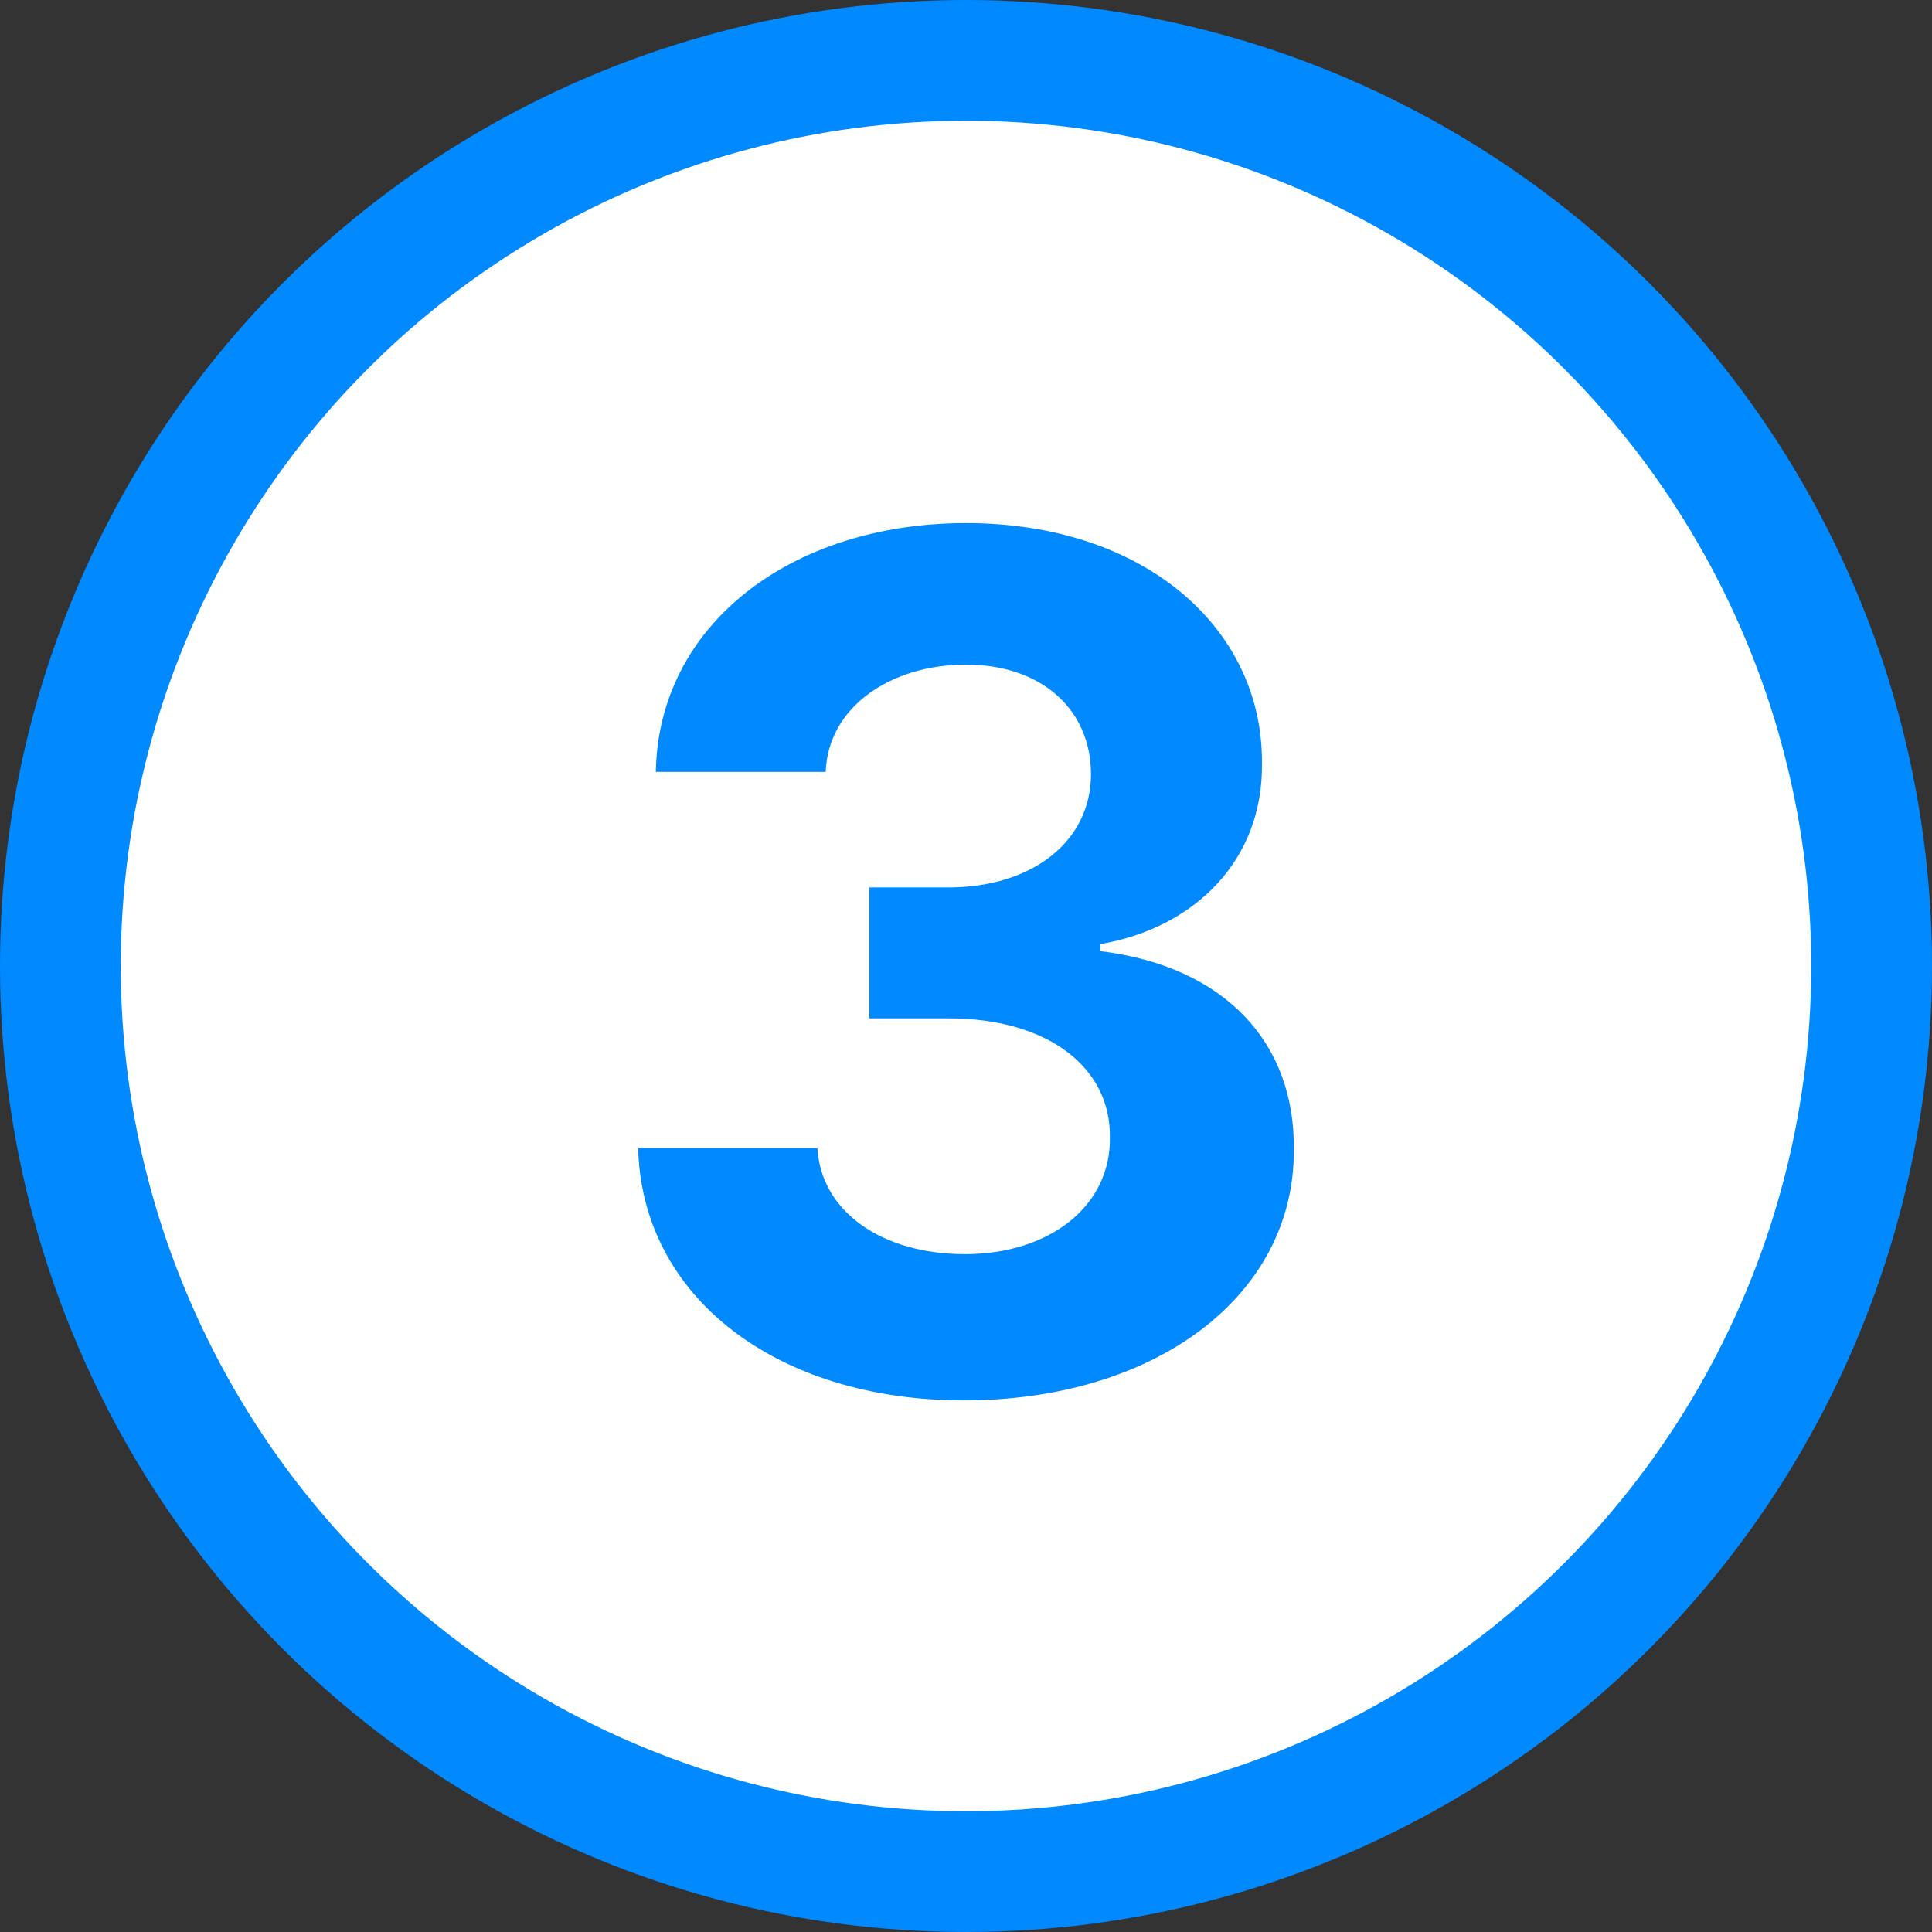 <svg width="32" height="32" viewBox="0 0 32 32" fill="none" xmlns="http://www.w3.org/2000/svg">
<rect x="0" y="0" width="32" height="32" fill="#333333" stroke="none"/>
<circle cx="16" cy="16" r="15" fill="white" stroke="#0189FF" stroke-width="2"/>
<path d="M15.961 23.195C12.855 23.195 10.629 21.477 10.57 19.016H13.539C13.598 20.07 14.613 20.773 15.98 20.773C17.387 20.773 18.402 19.973 18.383 18.84C18.402 17.688 17.367 16.867 15.707 16.867H14.398V14.699H15.707C17.094 14.699 18.07 13.938 18.07 12.824C18.07 11.75 17.25 11.008 16 11.008C14.75 11.008 13.715 11.711 13.676 12.785H10.863C10.902 10.344 13.109 8.664 16 8.664C18.949 8.664 20.922 10.402 20.902 12.648C20.922 14.23 19.809 15.363 18.227 15.637V15.754C20.297 16.008 21.449 17.277 21.43 19.035C21.449 21.457 19.145 23.195 15.961 23.195Z" fill="#0189FF"/>
</svg>
